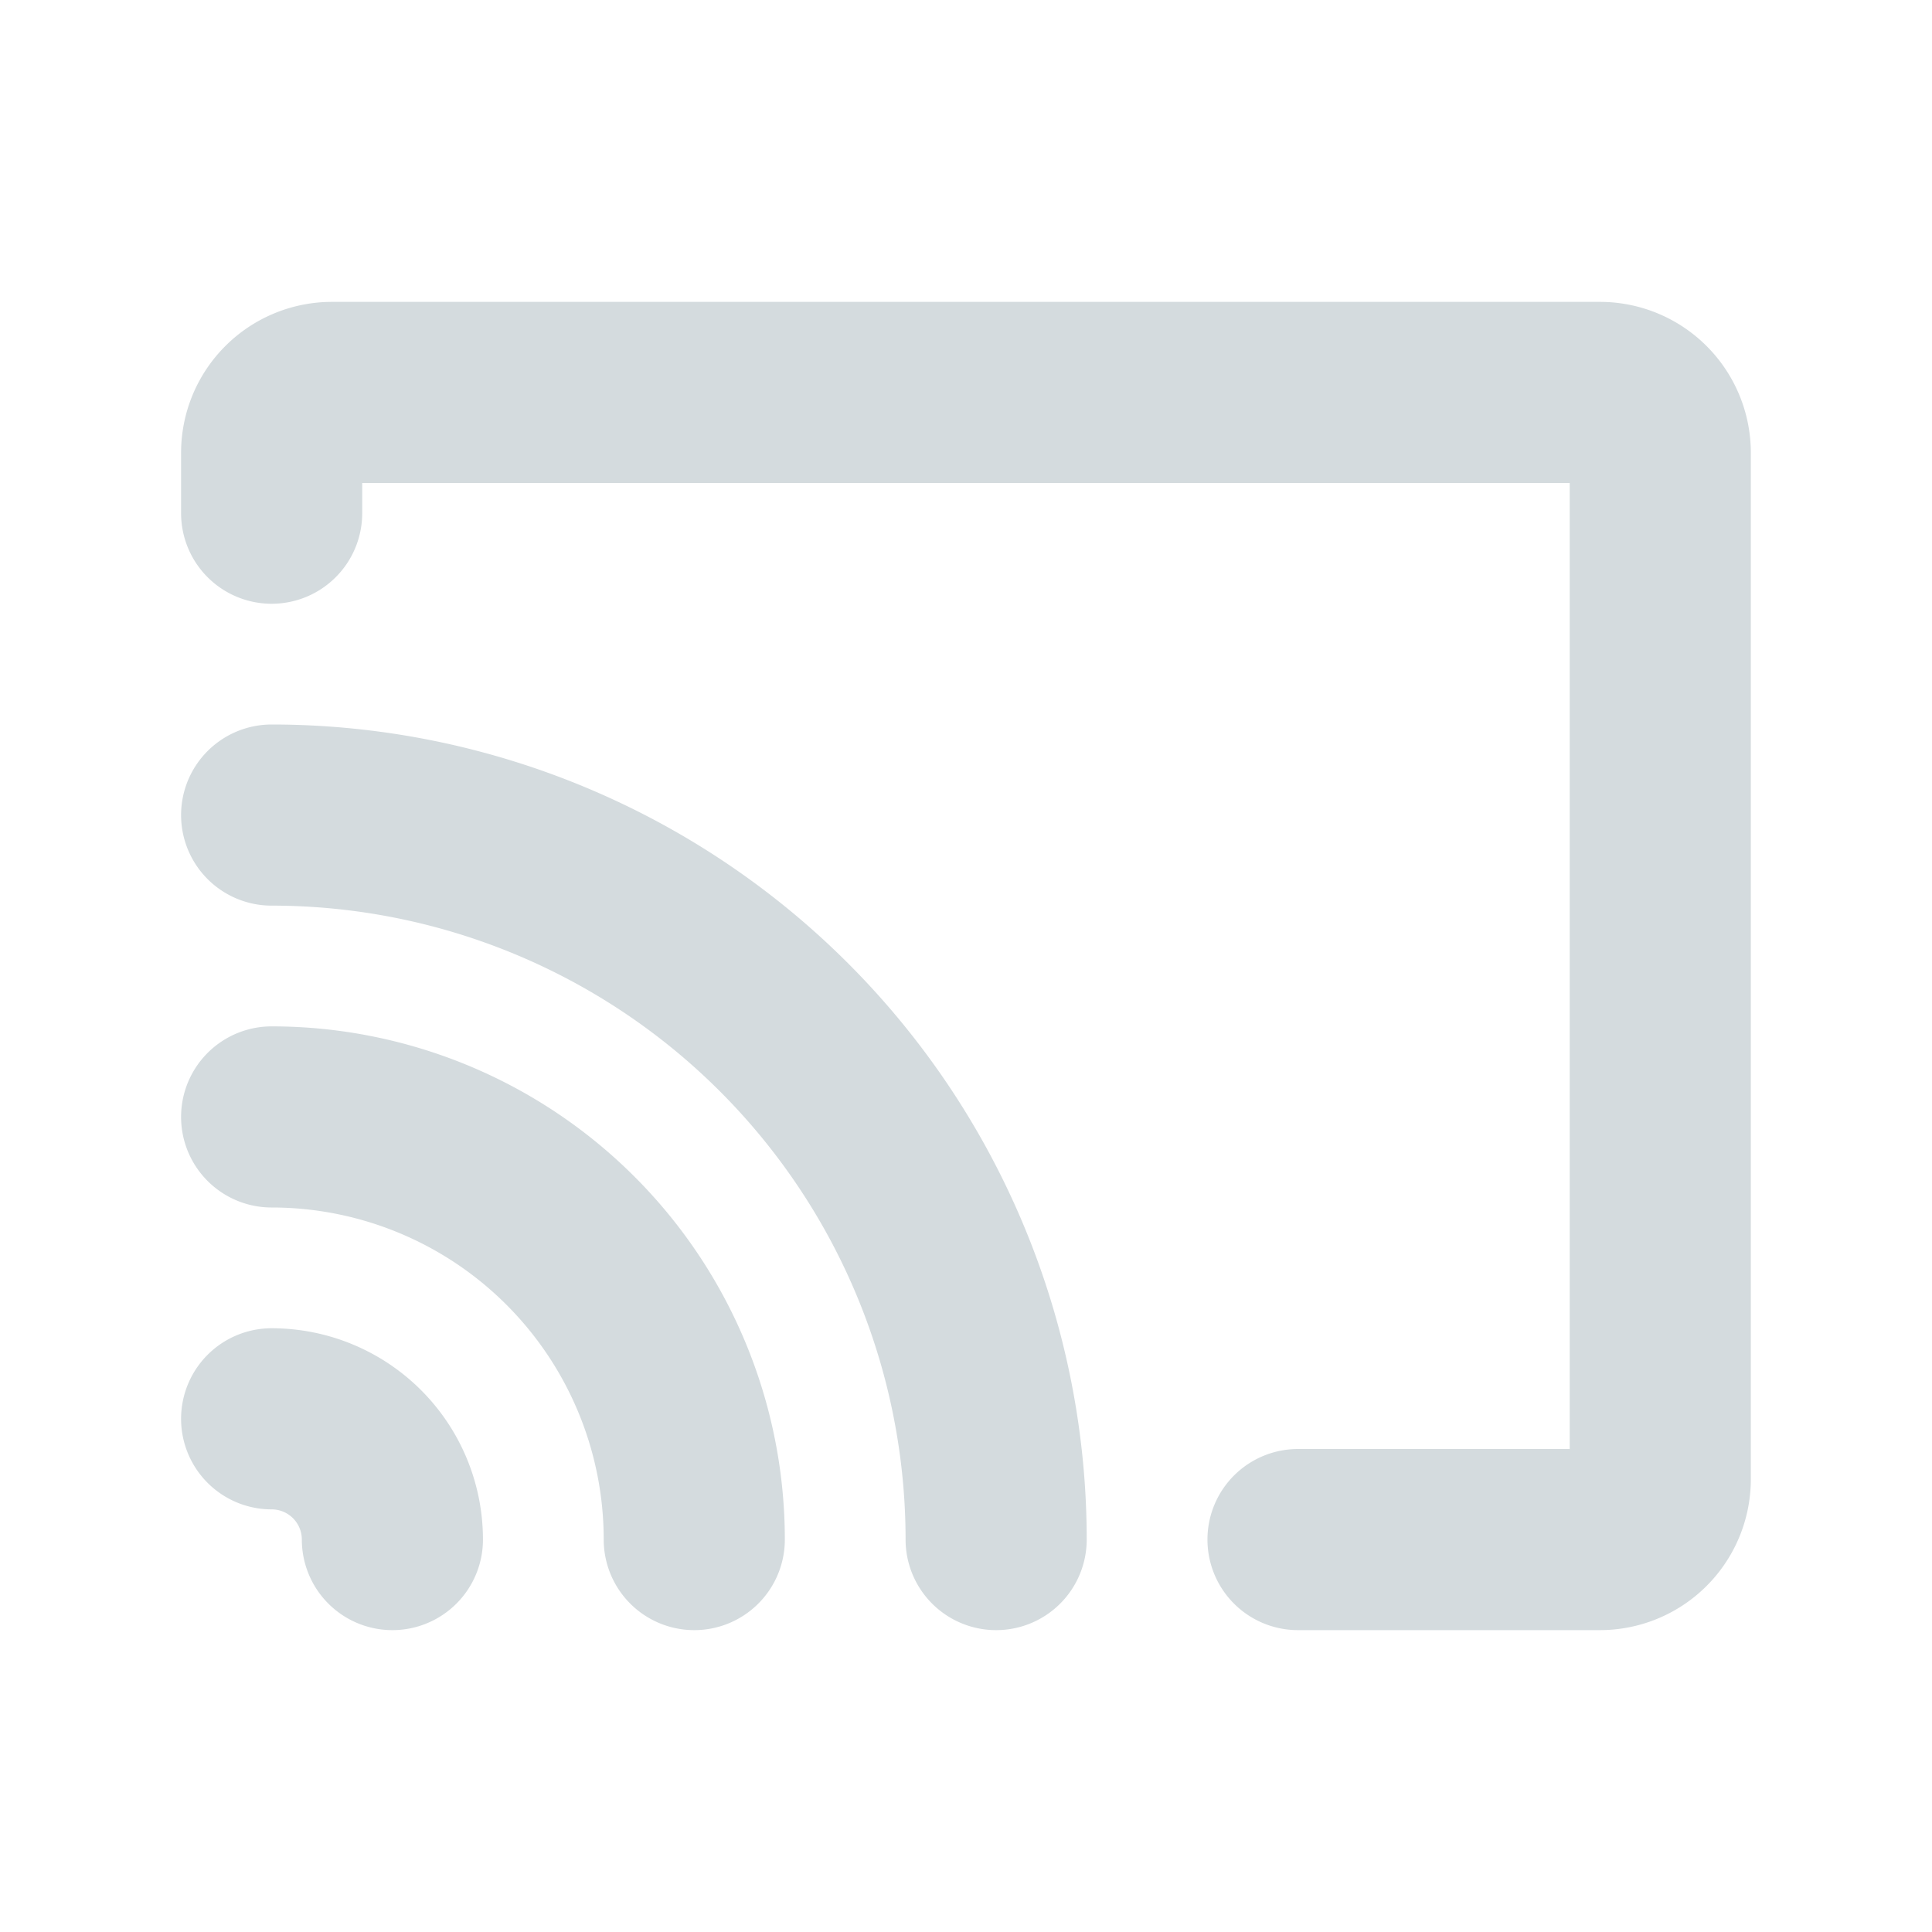 <svg xmlns="http://www.w3.org/2000/svg" viewBox="0 0 256 256" id="Screencast"><rect width="256" height="256" fill="none"></rect><path fill="none" stroke="#d4dbde" stroke-linecap="round" stroke-linejoin="round" stroke-width="24" d="M35.994 68V60a8 8 0 0 1 8-8h168a8 8 0 0 1 8 8V196a8 8 0 0 1-8 8h-40M35.994 188a16 16 0 0 1 16 16M35.994 148a56 56 0 0 1 56 56M35.994 108a96 96 0 0 1 96 96" class="colorStroke000000 svgStroke"></path></svg>